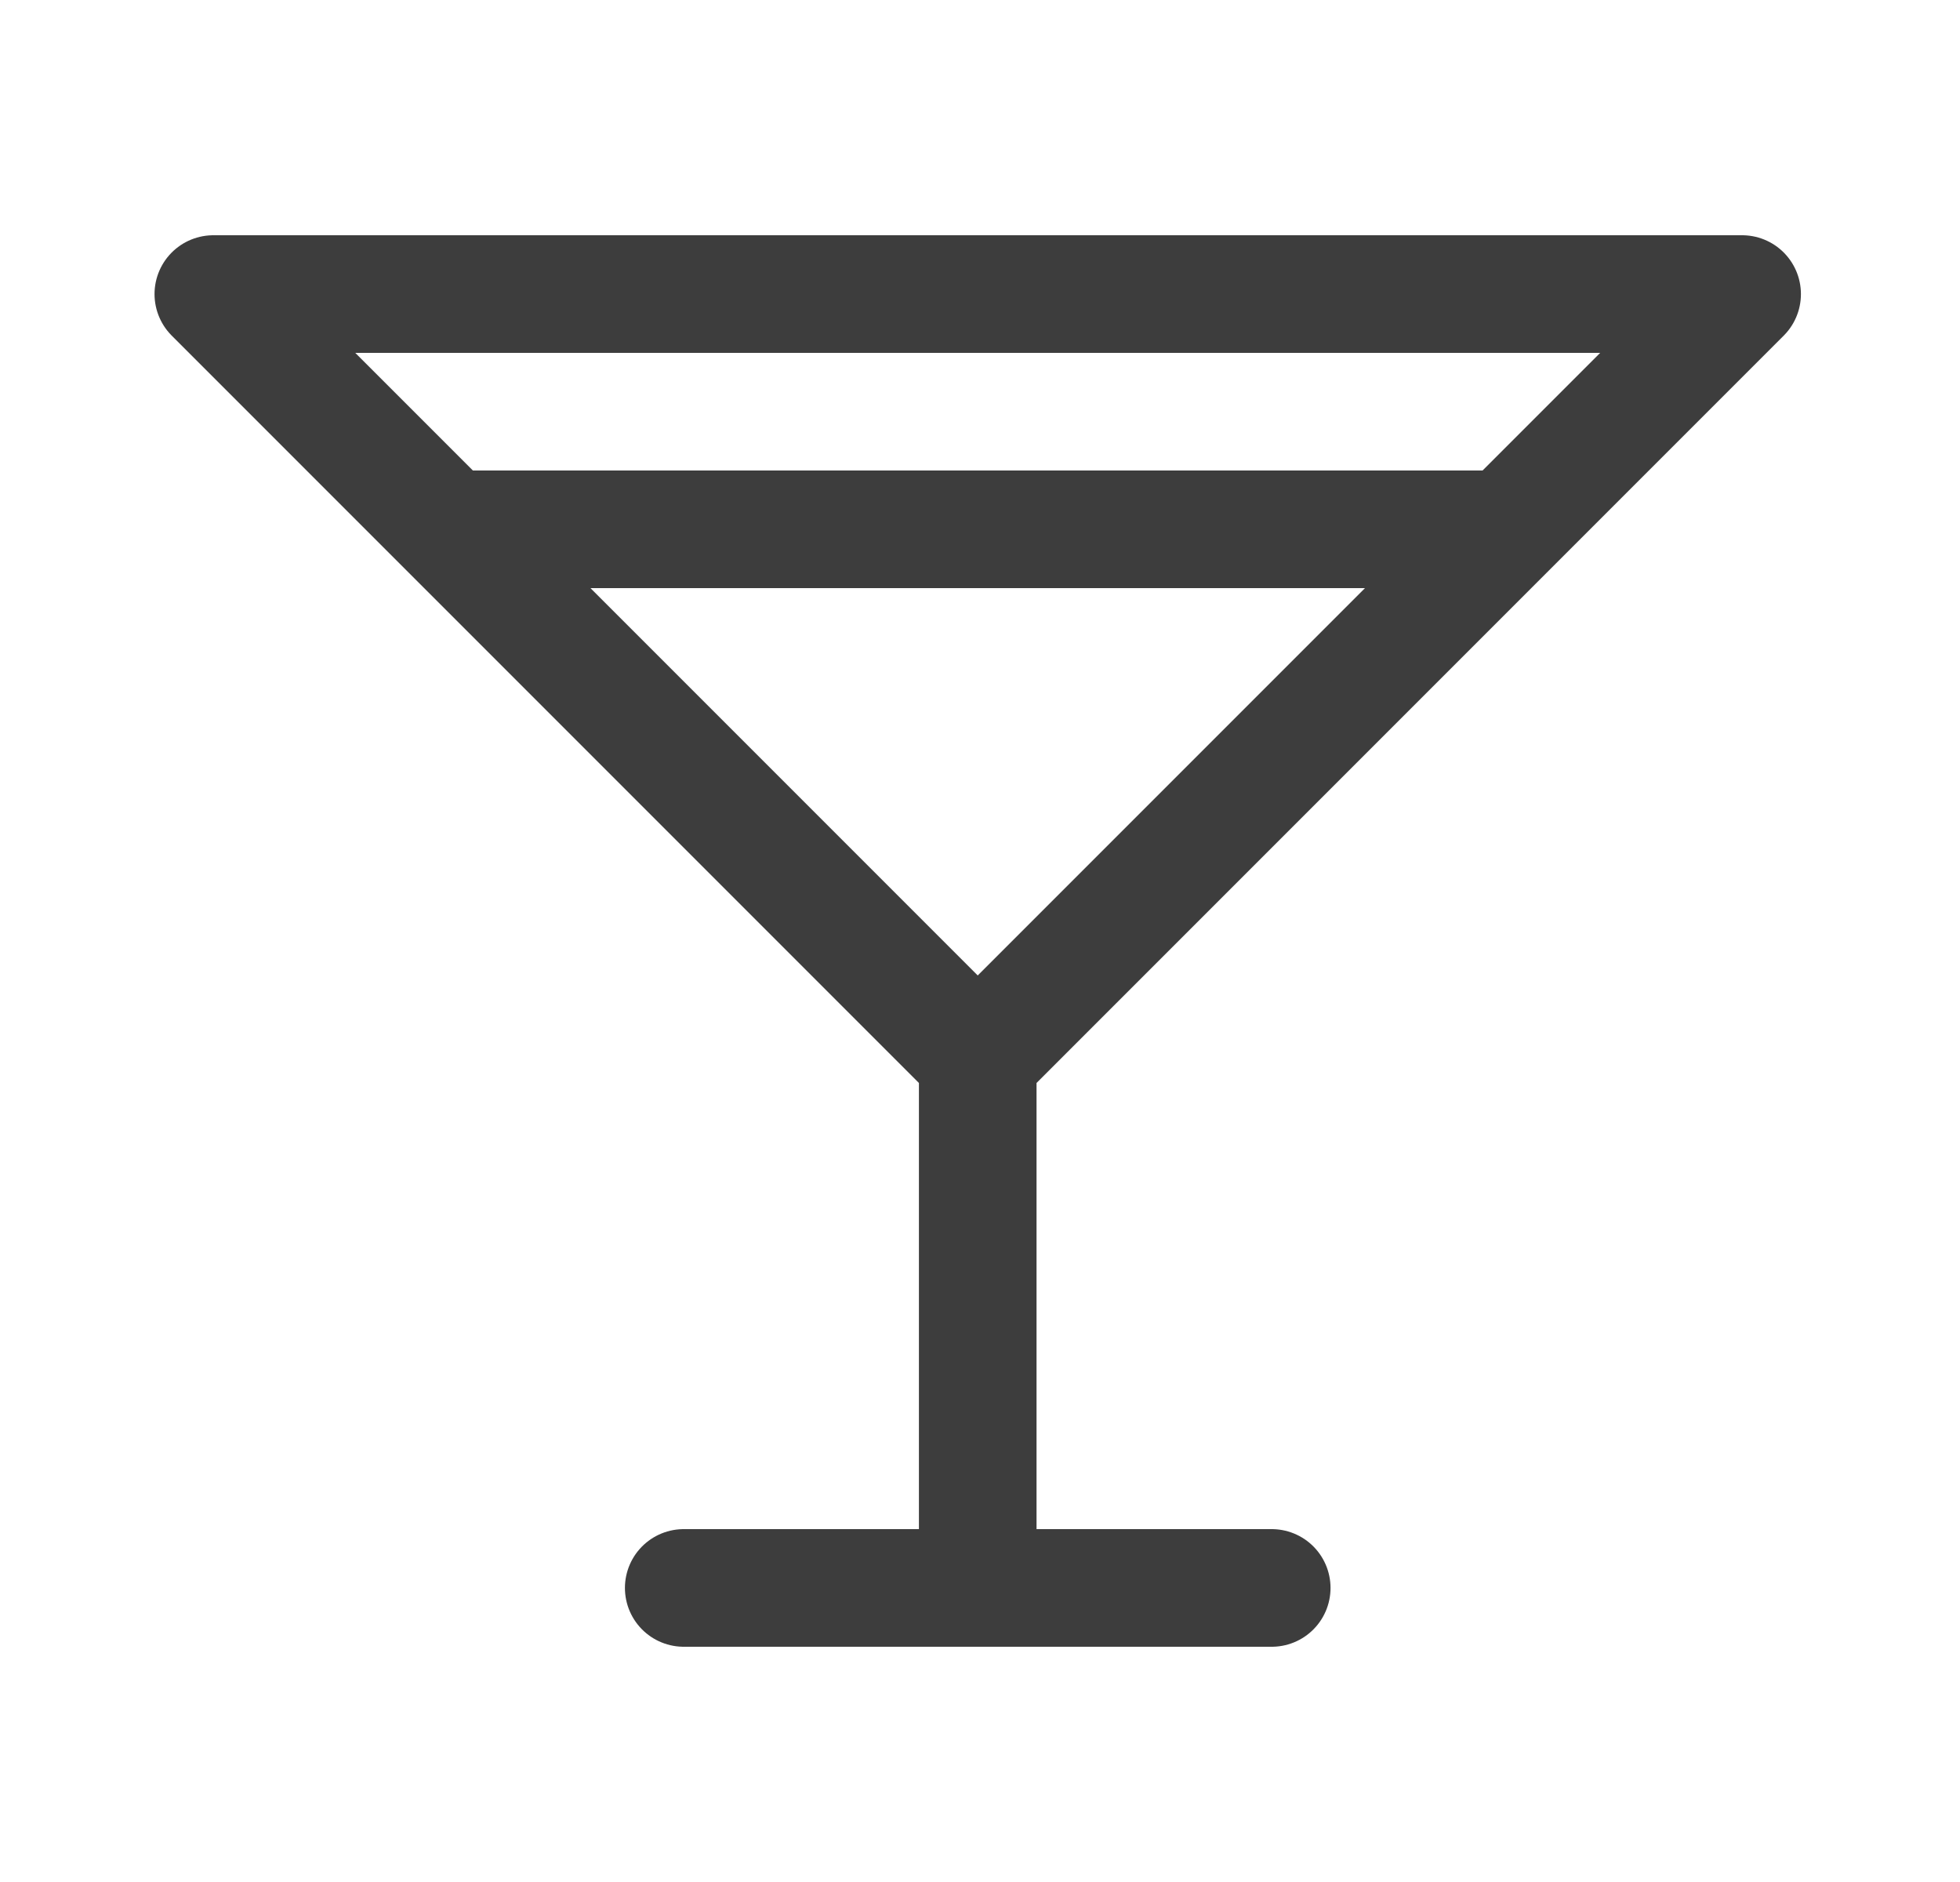 <svg width="25" height="24" viewBox="0 0 25 24" fill="none" xmlns="http://www.w3.org/2000/svg">
<path d="M12.471 13.5L22.221 3.75H2.721L12.471 13.5ZM12.471 13.5V20.25M8.721 20.25H16.221M5.721 6.75H19.221" stroke="#3D3D3D" stroke-width="1.5" stroke-linecap="round" stroke-linejoin="round"/>
</svg>
